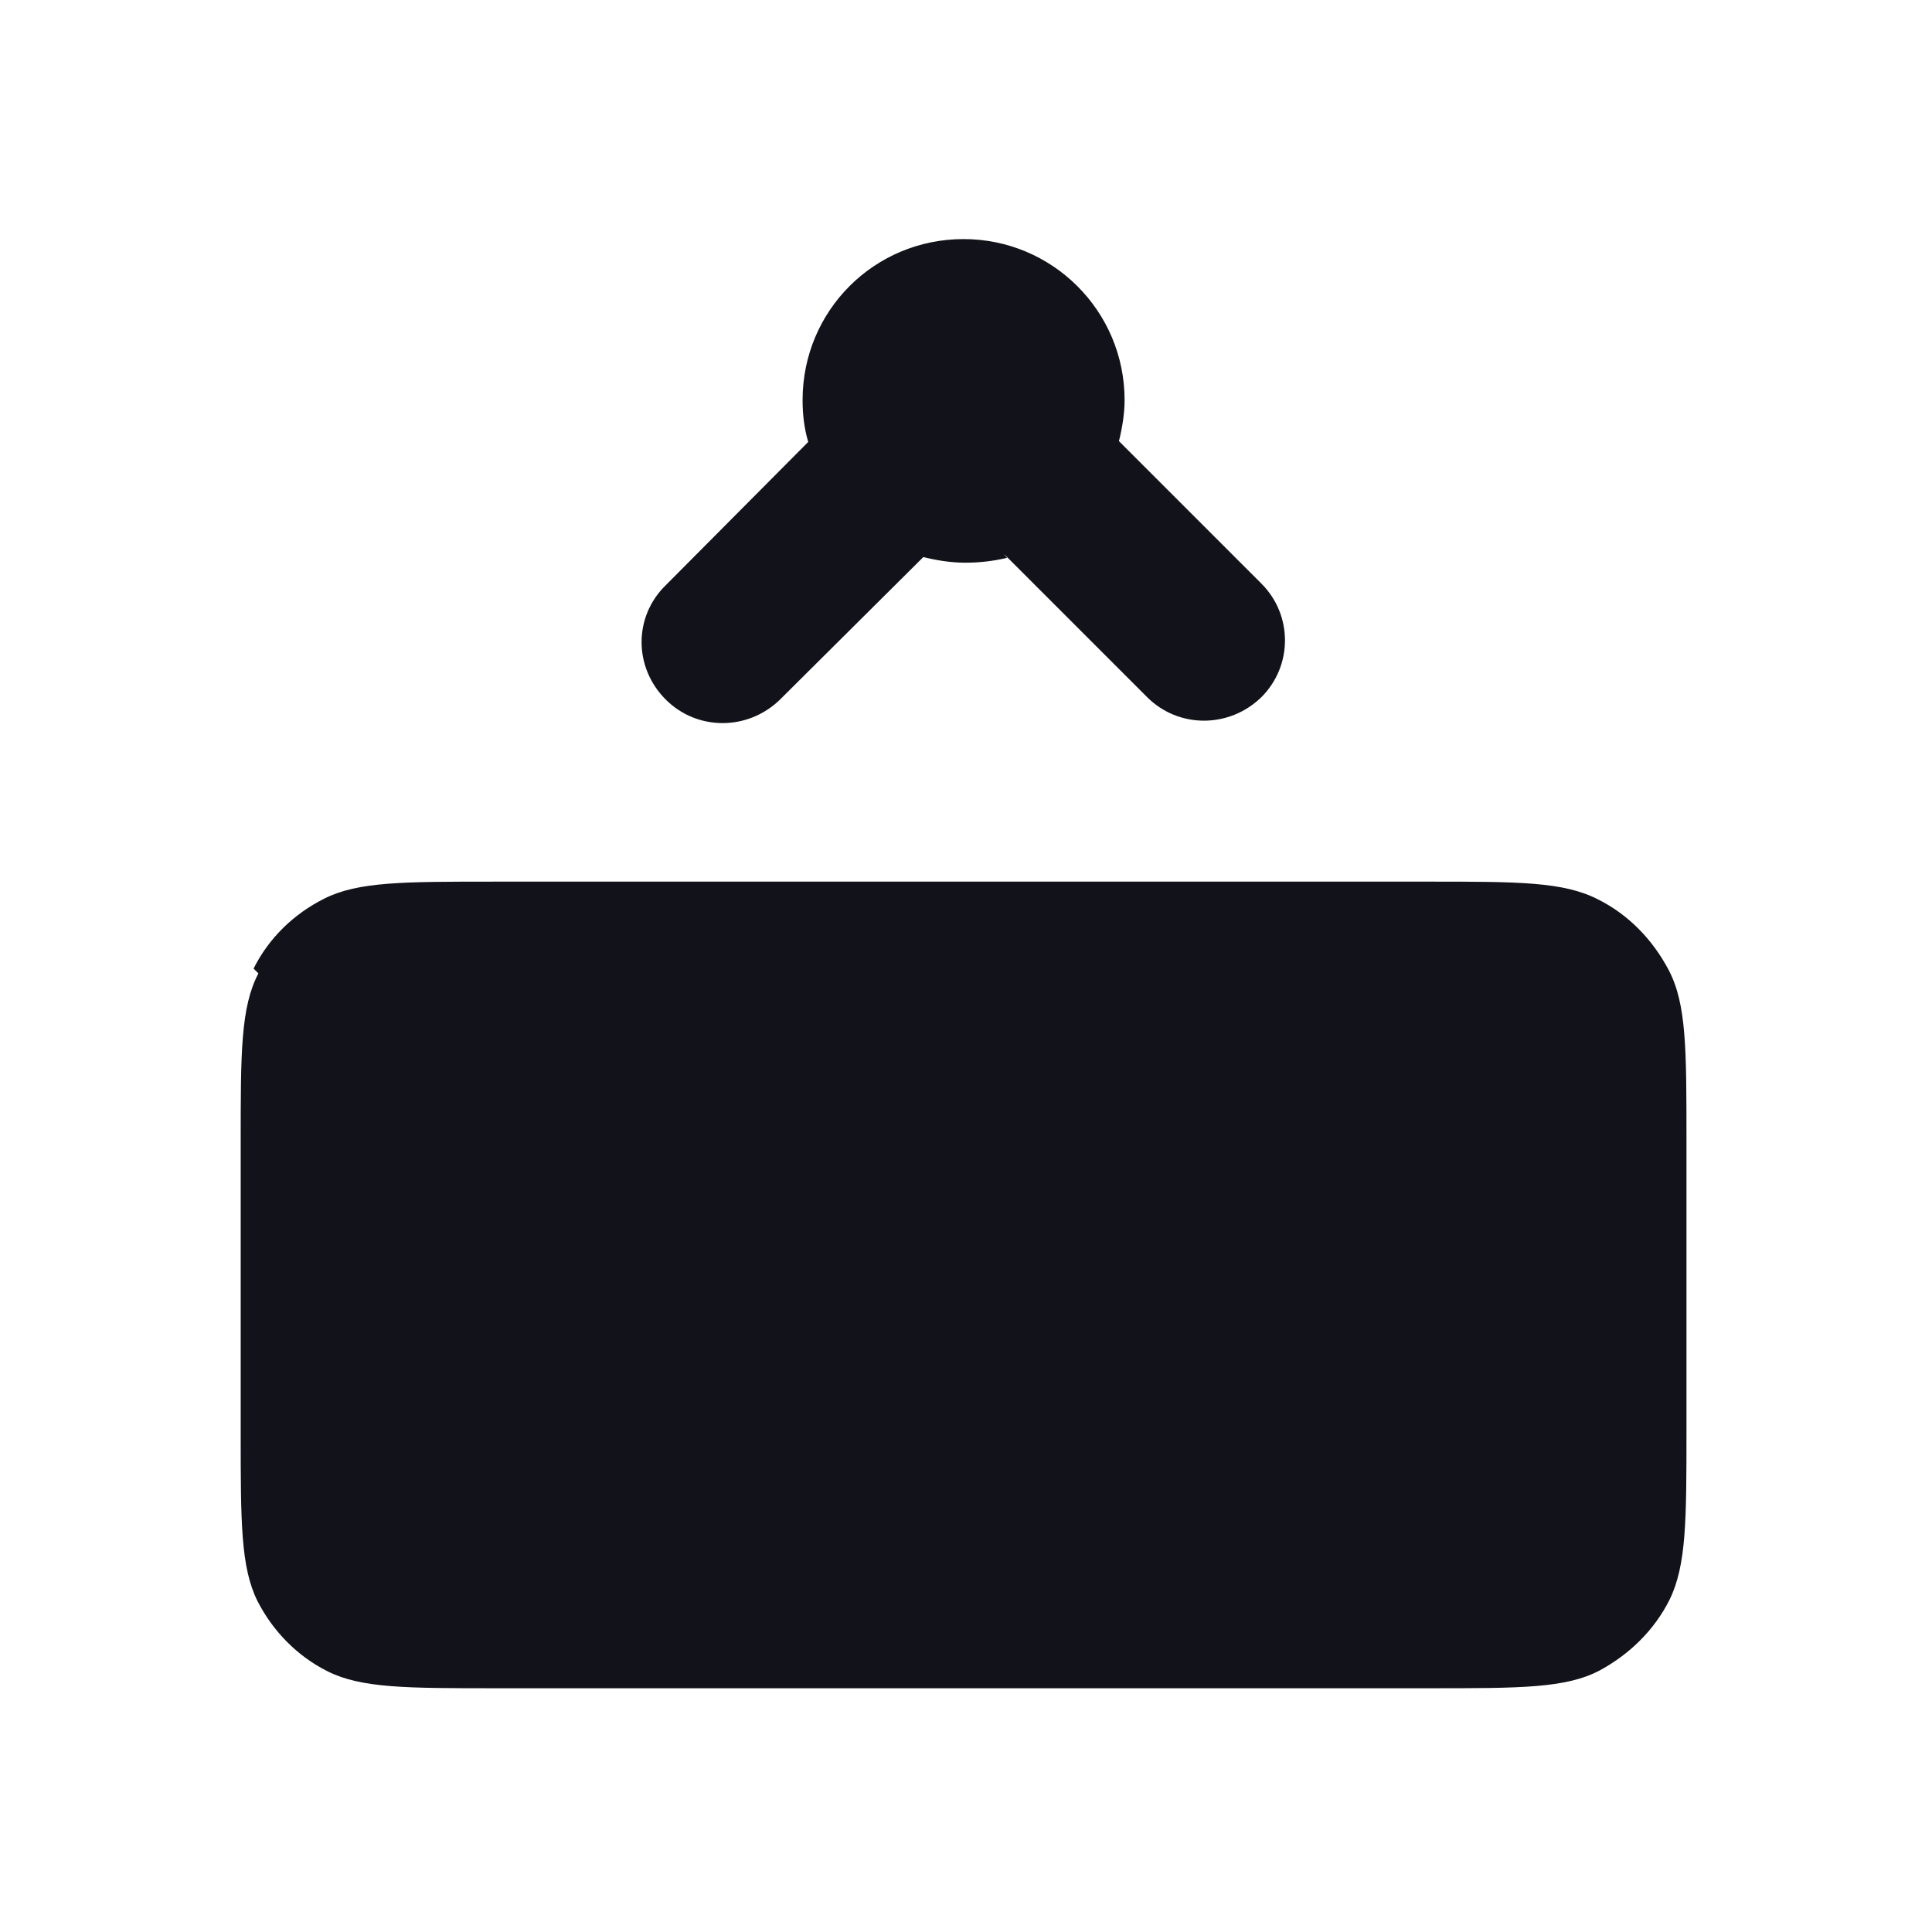 <svg viewBox="0 0 24 24" xmlns="http://www.w3.org/2000/svg"><g><g fill="#12131A"><path d="M3.21 12.092c-.22.42-.22.98-.22 2.1v3.6c0 1.12 0 1.68.21 2.1 .19.37.49.68.87.87 .42.21.98.21 2.1.21h11.6c1.12 0 1.68 0 2.1-.22 .37-.2.68-.5.87-.88 .21-.43.21-.99.21-2.11v-3.6c0-1.13 0-1.69-.22-2.11 -.2-.38-.5-.69-.88-.88 -.43-.22-.99-.22-2.11-.22H6.14c-1.13 0-1.69 0-2.11.21 -.38.19-.69.49-.88.87Z"/><path d="M12.51 6.93c-.17.04-.34.06-.52.06s-.36-.03-.52-.07L9.69 8.69c-.4.39-1.03.39-1.42 0 -.4-.4-.4-1.03 0-1.42l1.77-1.78c-.05-.17-.07-.34-.07-.52 0-1.11.89-2 2-2 1.1 0 2 .89 2 2 0 .17-.03.35-.07.51l1.77 1.77c.39.39.39 1.02 0 1.41 -.4.39-1.03.39-1.42 0l-1.78-1.78Z"/></g></g></svg>